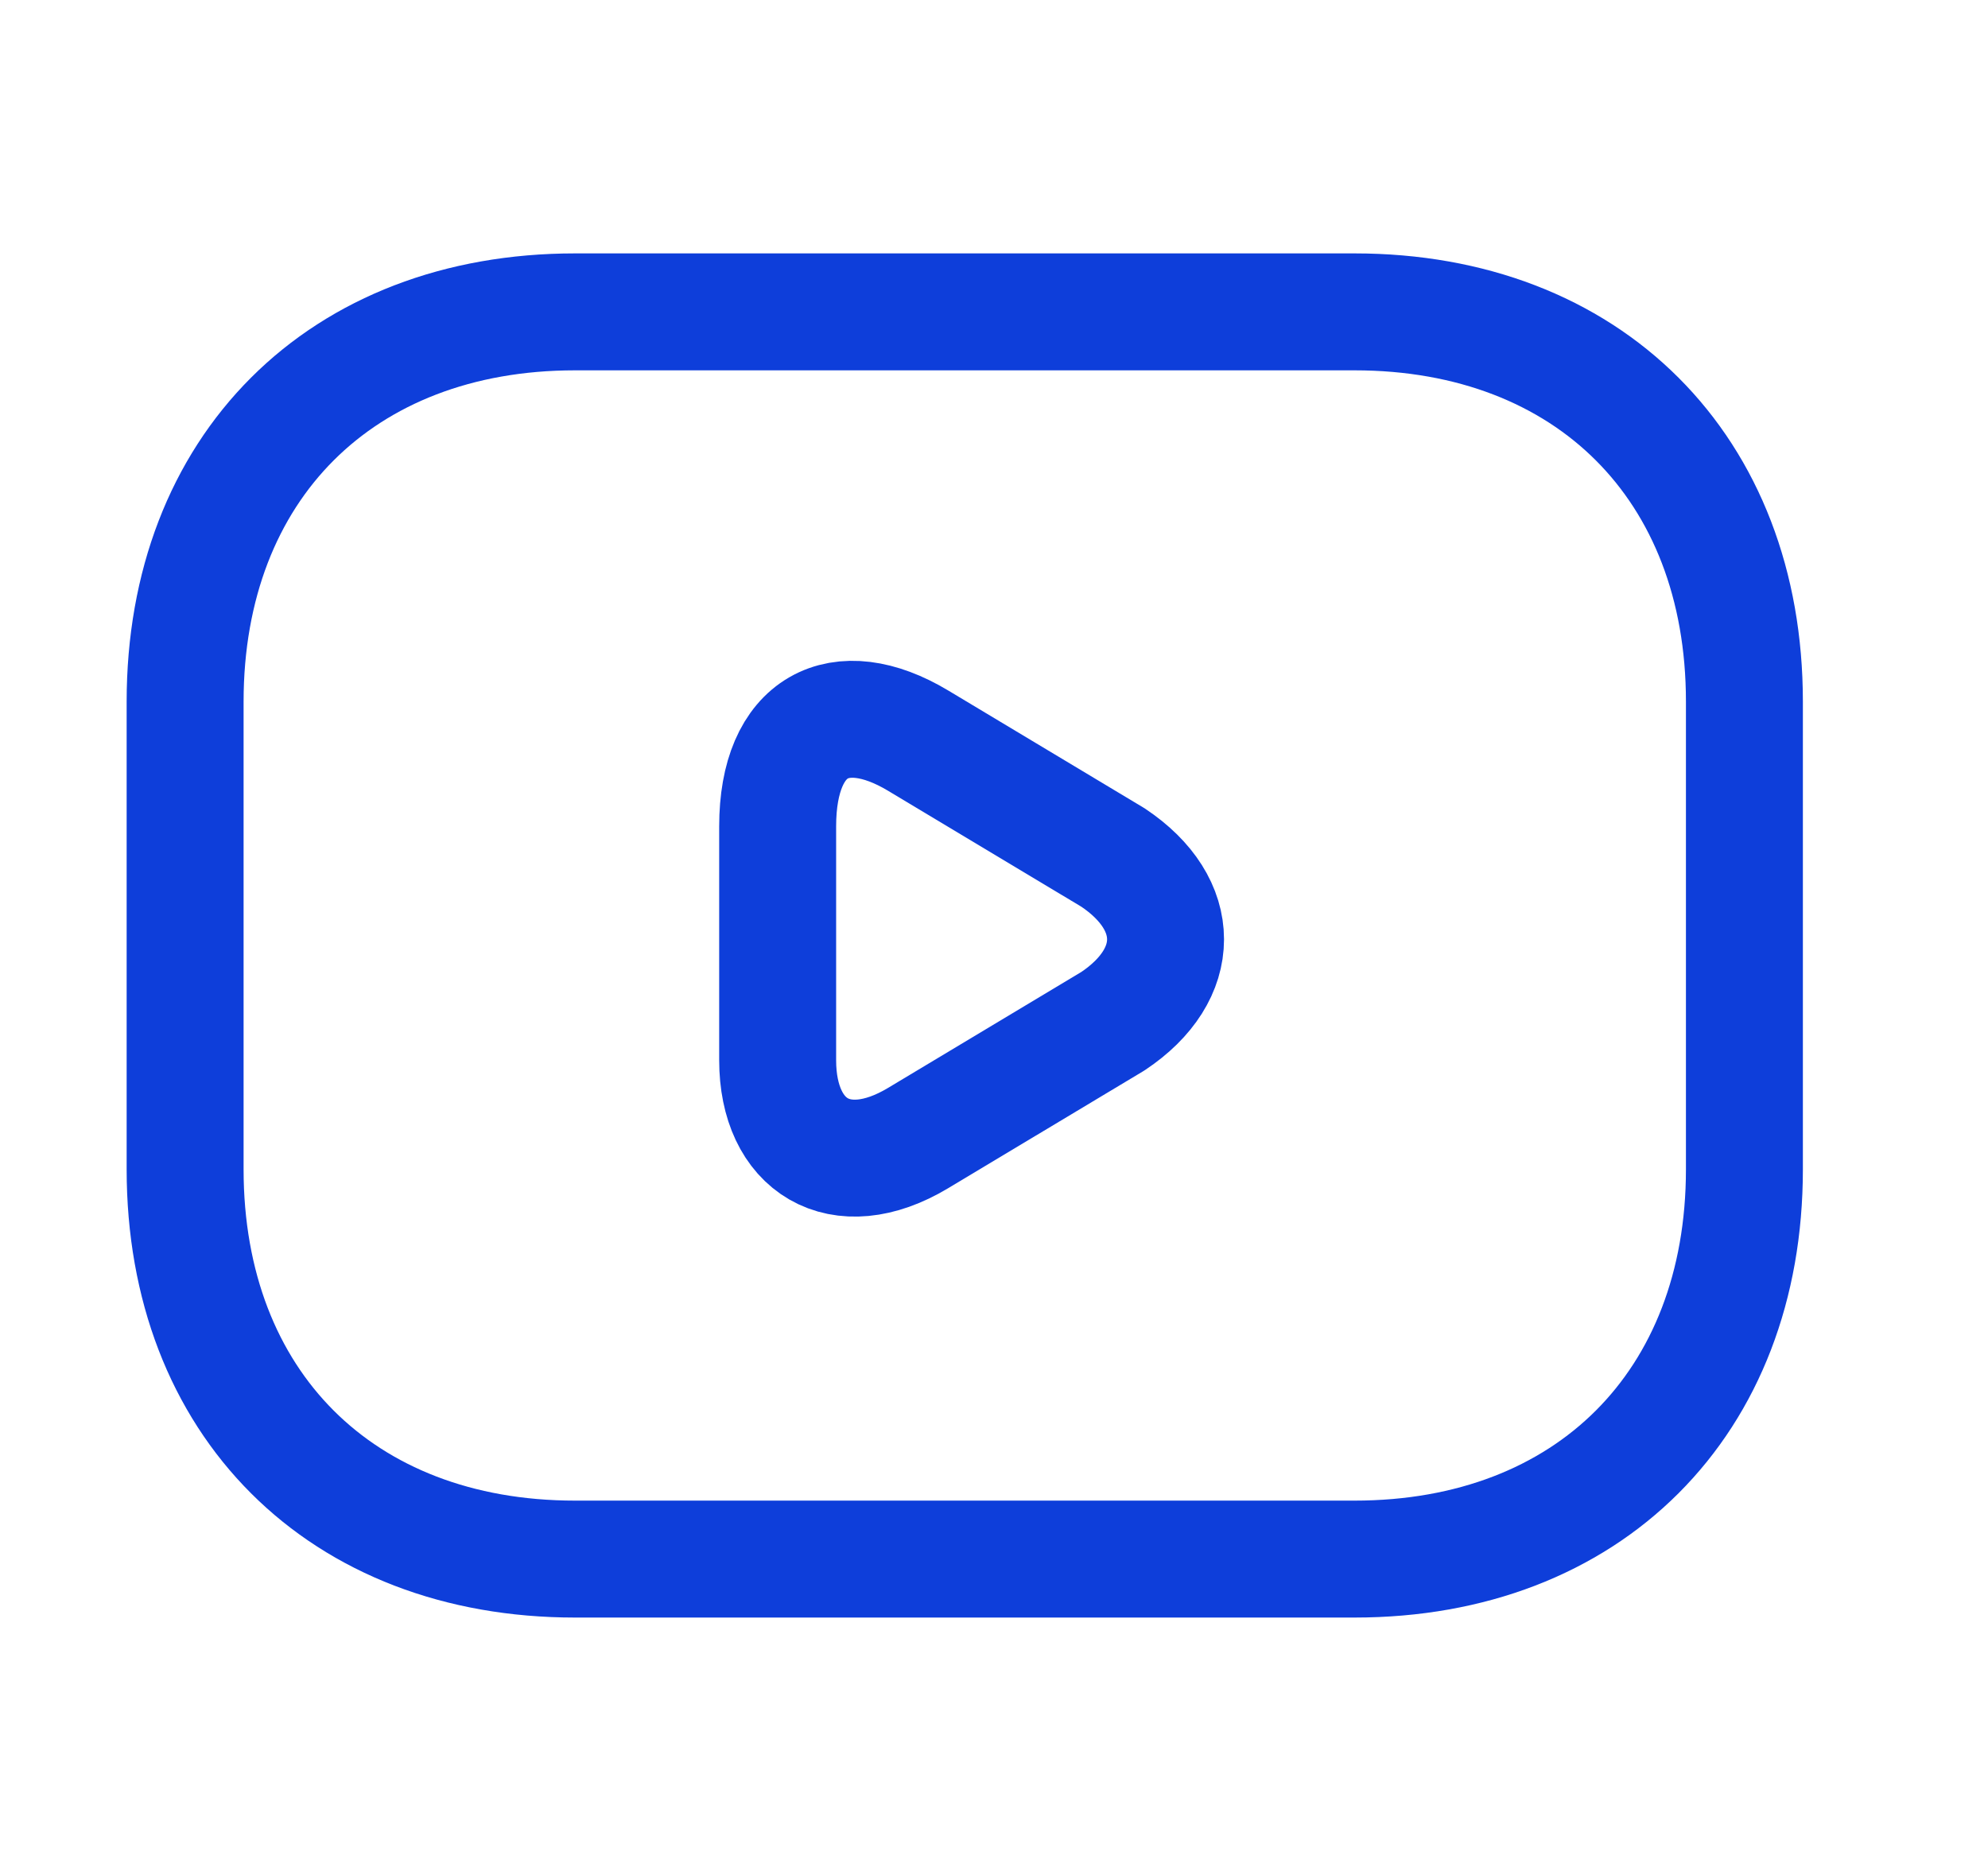 <svg width="17" height="16" viewBox="0 0 17 16" fill="none" xmlns="http://www.w3.org/2000/svg">
<path d="M11.583 13.333H4.917C2.917 13.333 1.583 12 1.583 10V6C1.583 4 2.917 2.667 4.917 2.667H11.583C13.583 2.667 14.917 4 14.917 6V10C14.917 12 13.583 13.333 11.583 13.333Z" stroke="#0E3EDA" stroke-miterlimit="10" stroke-linecap="round" stroke-linejoin="round"/>
<path d="M7.85 6.333L9.517 7.333C10.117 7.733 10.117 8.333 9.517 8.733L7.85 9.733C7.183 10.133 6.65 9.8 6.65 9.067V7.067C6.65 6.2 7.183 5.933 7.85 6.333Z" stroke="#0E3EDA" stroke-miterlimit="10" stroke-linecap="round" stroke-linejoin="round"/>
</svg>

